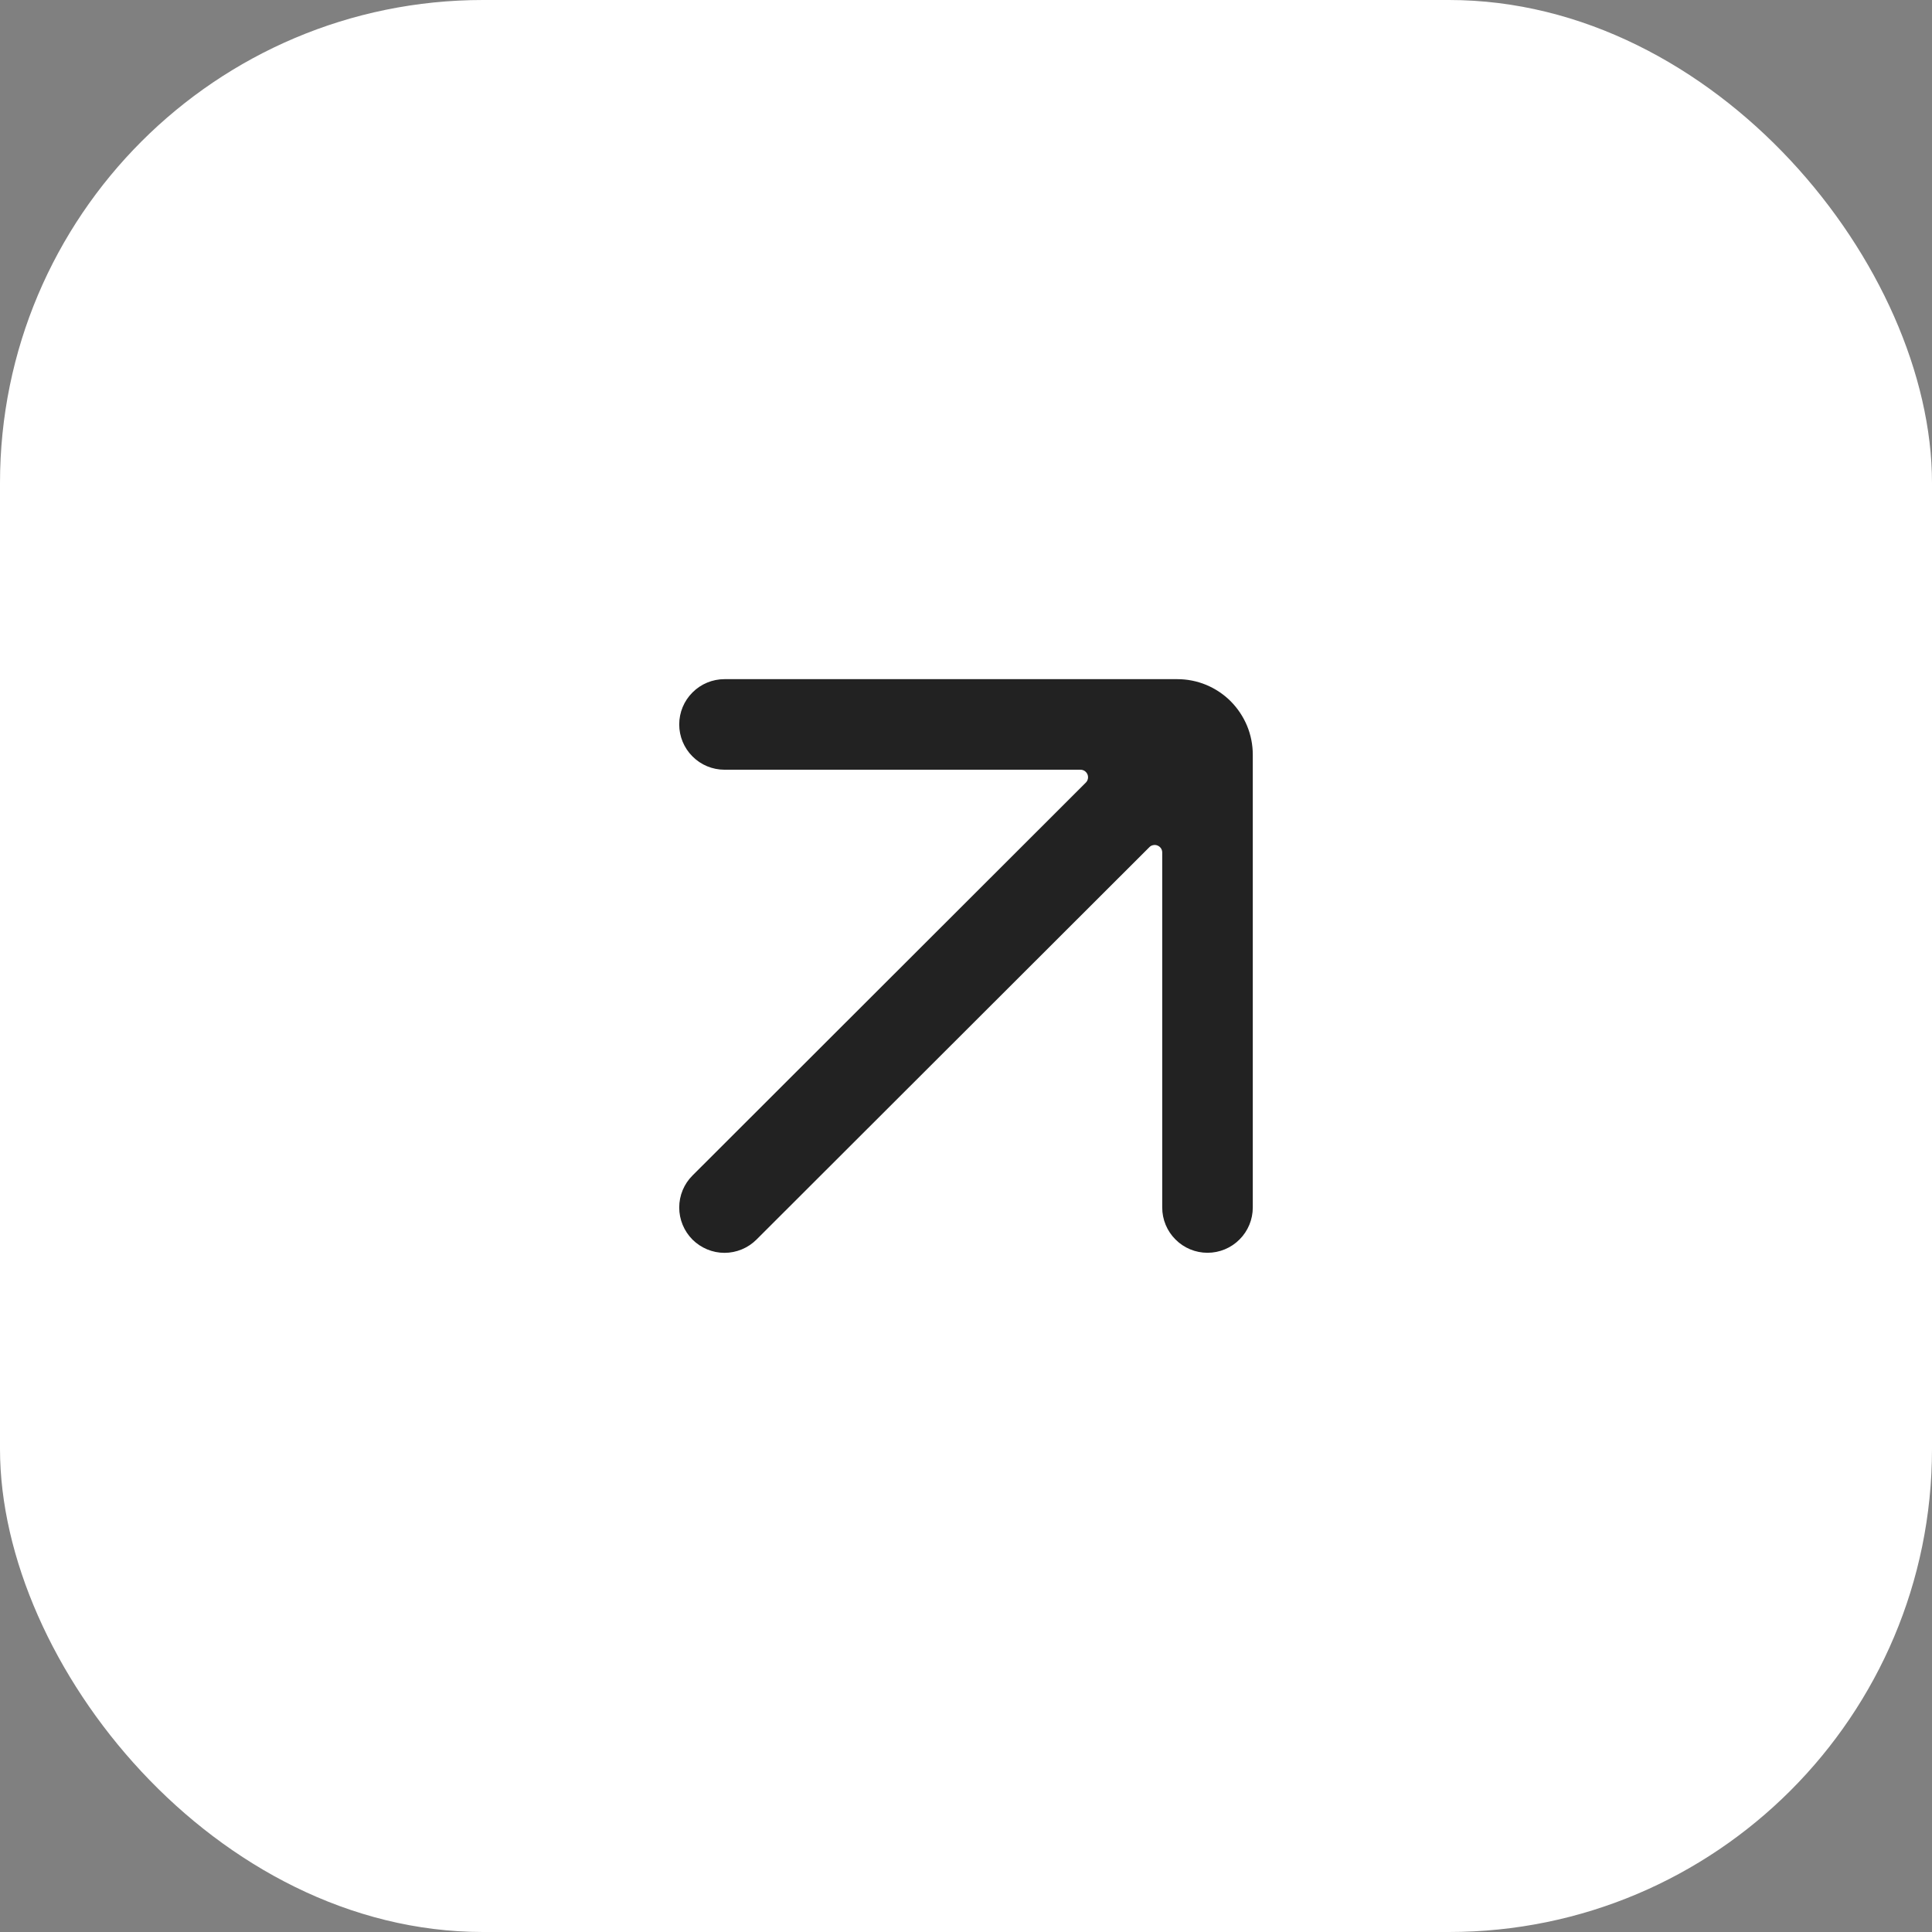 <svg width="32" height="32" viewBox="0 0 32 32" fill="none" xmlns="http://www.w3.org/2000/svg">
<rect x="0" y="0" width="32" height="32" fill="#808080" stroke="none"/>
<rect width="32" height="32" rx="8" fill="white"/>
<path d="M20.75 20C20.75 20.199 20.671 20.39 20.53 20.53C20.39 20.671 20.199 20.75 20 20.75C19.801 20.75 19.61 20.671 19.47 20.53C19.329 20.39 19.25 20.199 19.25 20V14.12C19.25 14.095 19.243 14.071 19.229 14.05C19.215 14.03 19.195 14.014 19.173 14.005C19.15 13.995 19.125 13.993 19.101 13.998C19.076 14.002 19.054 14.014 19.037 14.032L12.53 20.531C12.389 20.672 12.198 20.751 11.999 20.751C11.801 20.751 11.61 20.671 11.469 20.531C11.329 20.39 11.25 20.199 11.25 20C11.25 19.801 11.329 19.61 11.47 19.47L17.985 12.962C18.002 12.945 18.014 12.923 18.019 12.898C18.024 12.874 18.021 12.849 18.012 12.826C18.002 12.803 17.986 12.784 17.966 12.77C17.945 12.756 17.921 12.749 17.896 12.749H12C11.801 12.749 11.61 12.67 11.47 12.529C11.329 12.389 11.25 12.198 11.25 11.999C11.25 11.8 11.329 11.609 11.47 11.469C11.61 11.328 11.801 11.249 12 11.249H19.5C19.664 11.249 19.827 11.281 19.979 11.344C20.13 11.407 20.268 11.499 20.384 11.615C20.5 11.732 20.592 11.87 20.655 12.021C20.718 12.173 20.75 12.336 20.75 12.5V20Z" fill="#222222"/>
</svg>
